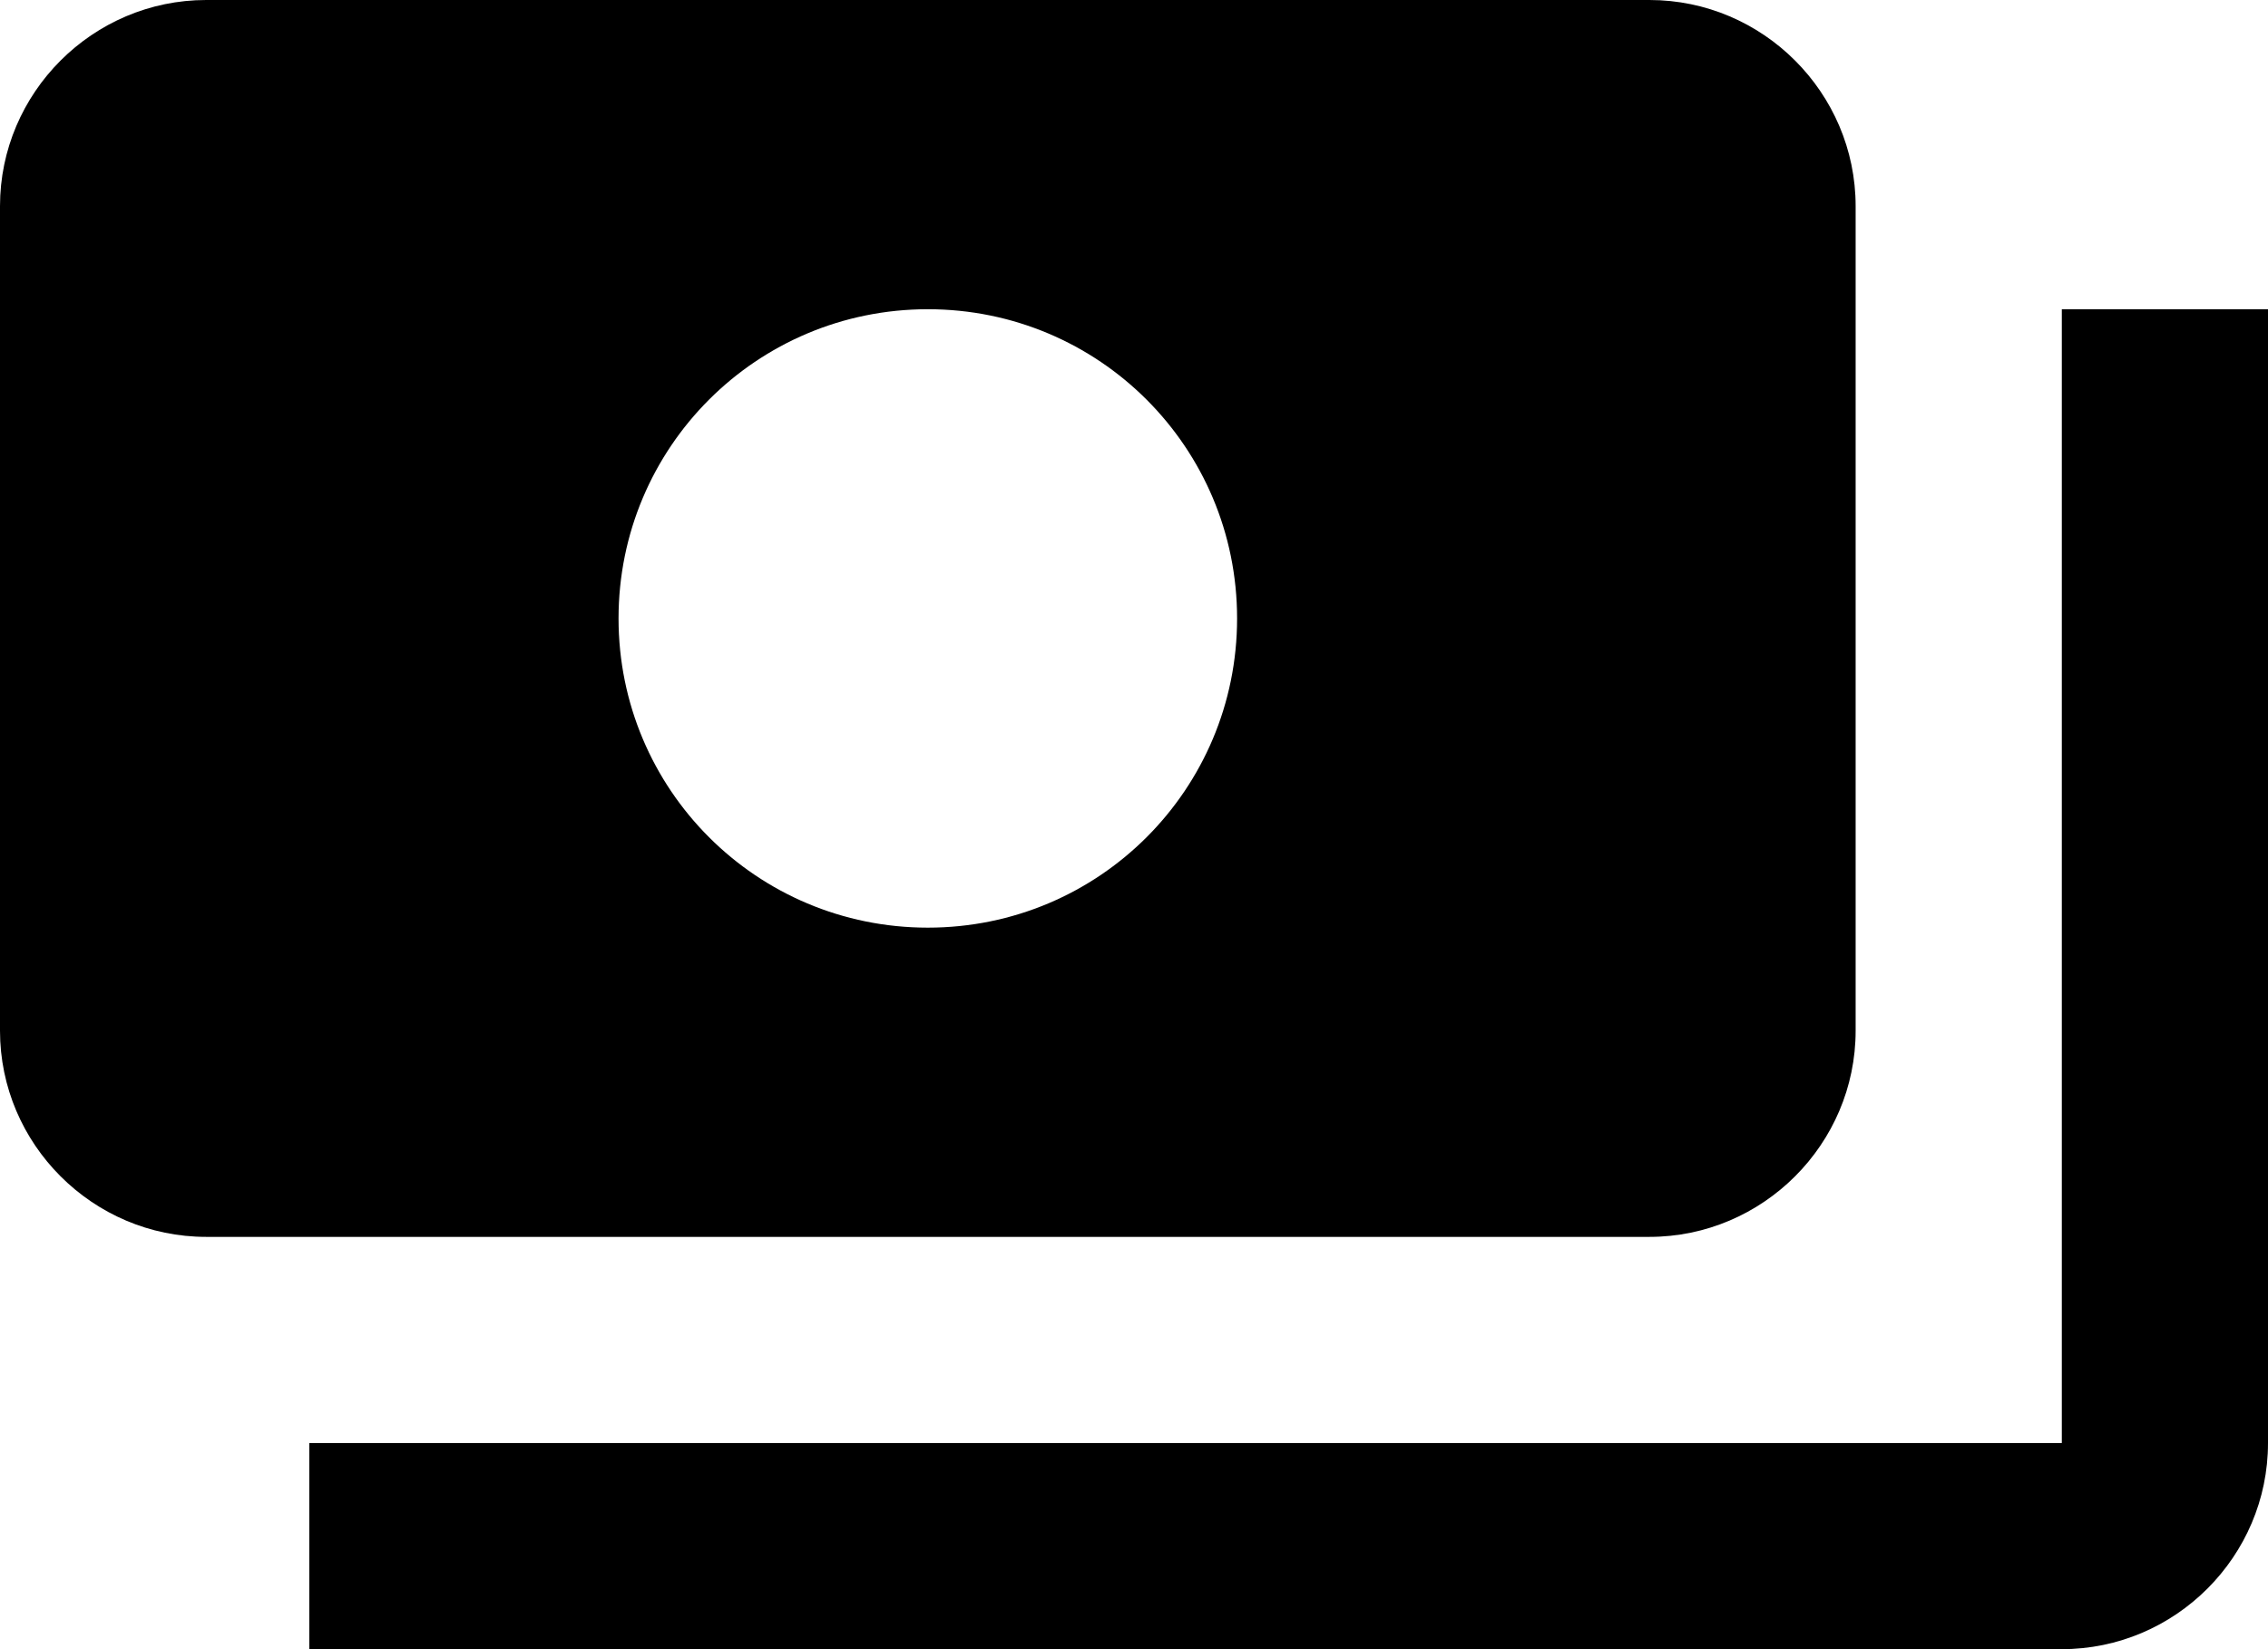 <svg width="22" height="16" viewBox="0 0 22 16" xmlns="http://www.w3.org/2000/svg">
<path d="M18 10V2C18 0.9 17.1 0 16 0H2C0.9 0 0 0.9 0 2V10C0 11.1 0.9 12 2 12H16C17.1 12 18 11.1 18 10ZM9 9C7.34 9 6 7.66 6 6C6 4.34 7.34 3 9 3C10.66 3 12 4.34 12 6C12 7.66 10.66 9 9 9ZM22 3V14C22 15.1 21.1 16 20 16H3V14H20V3H22Z" />
</svg>
